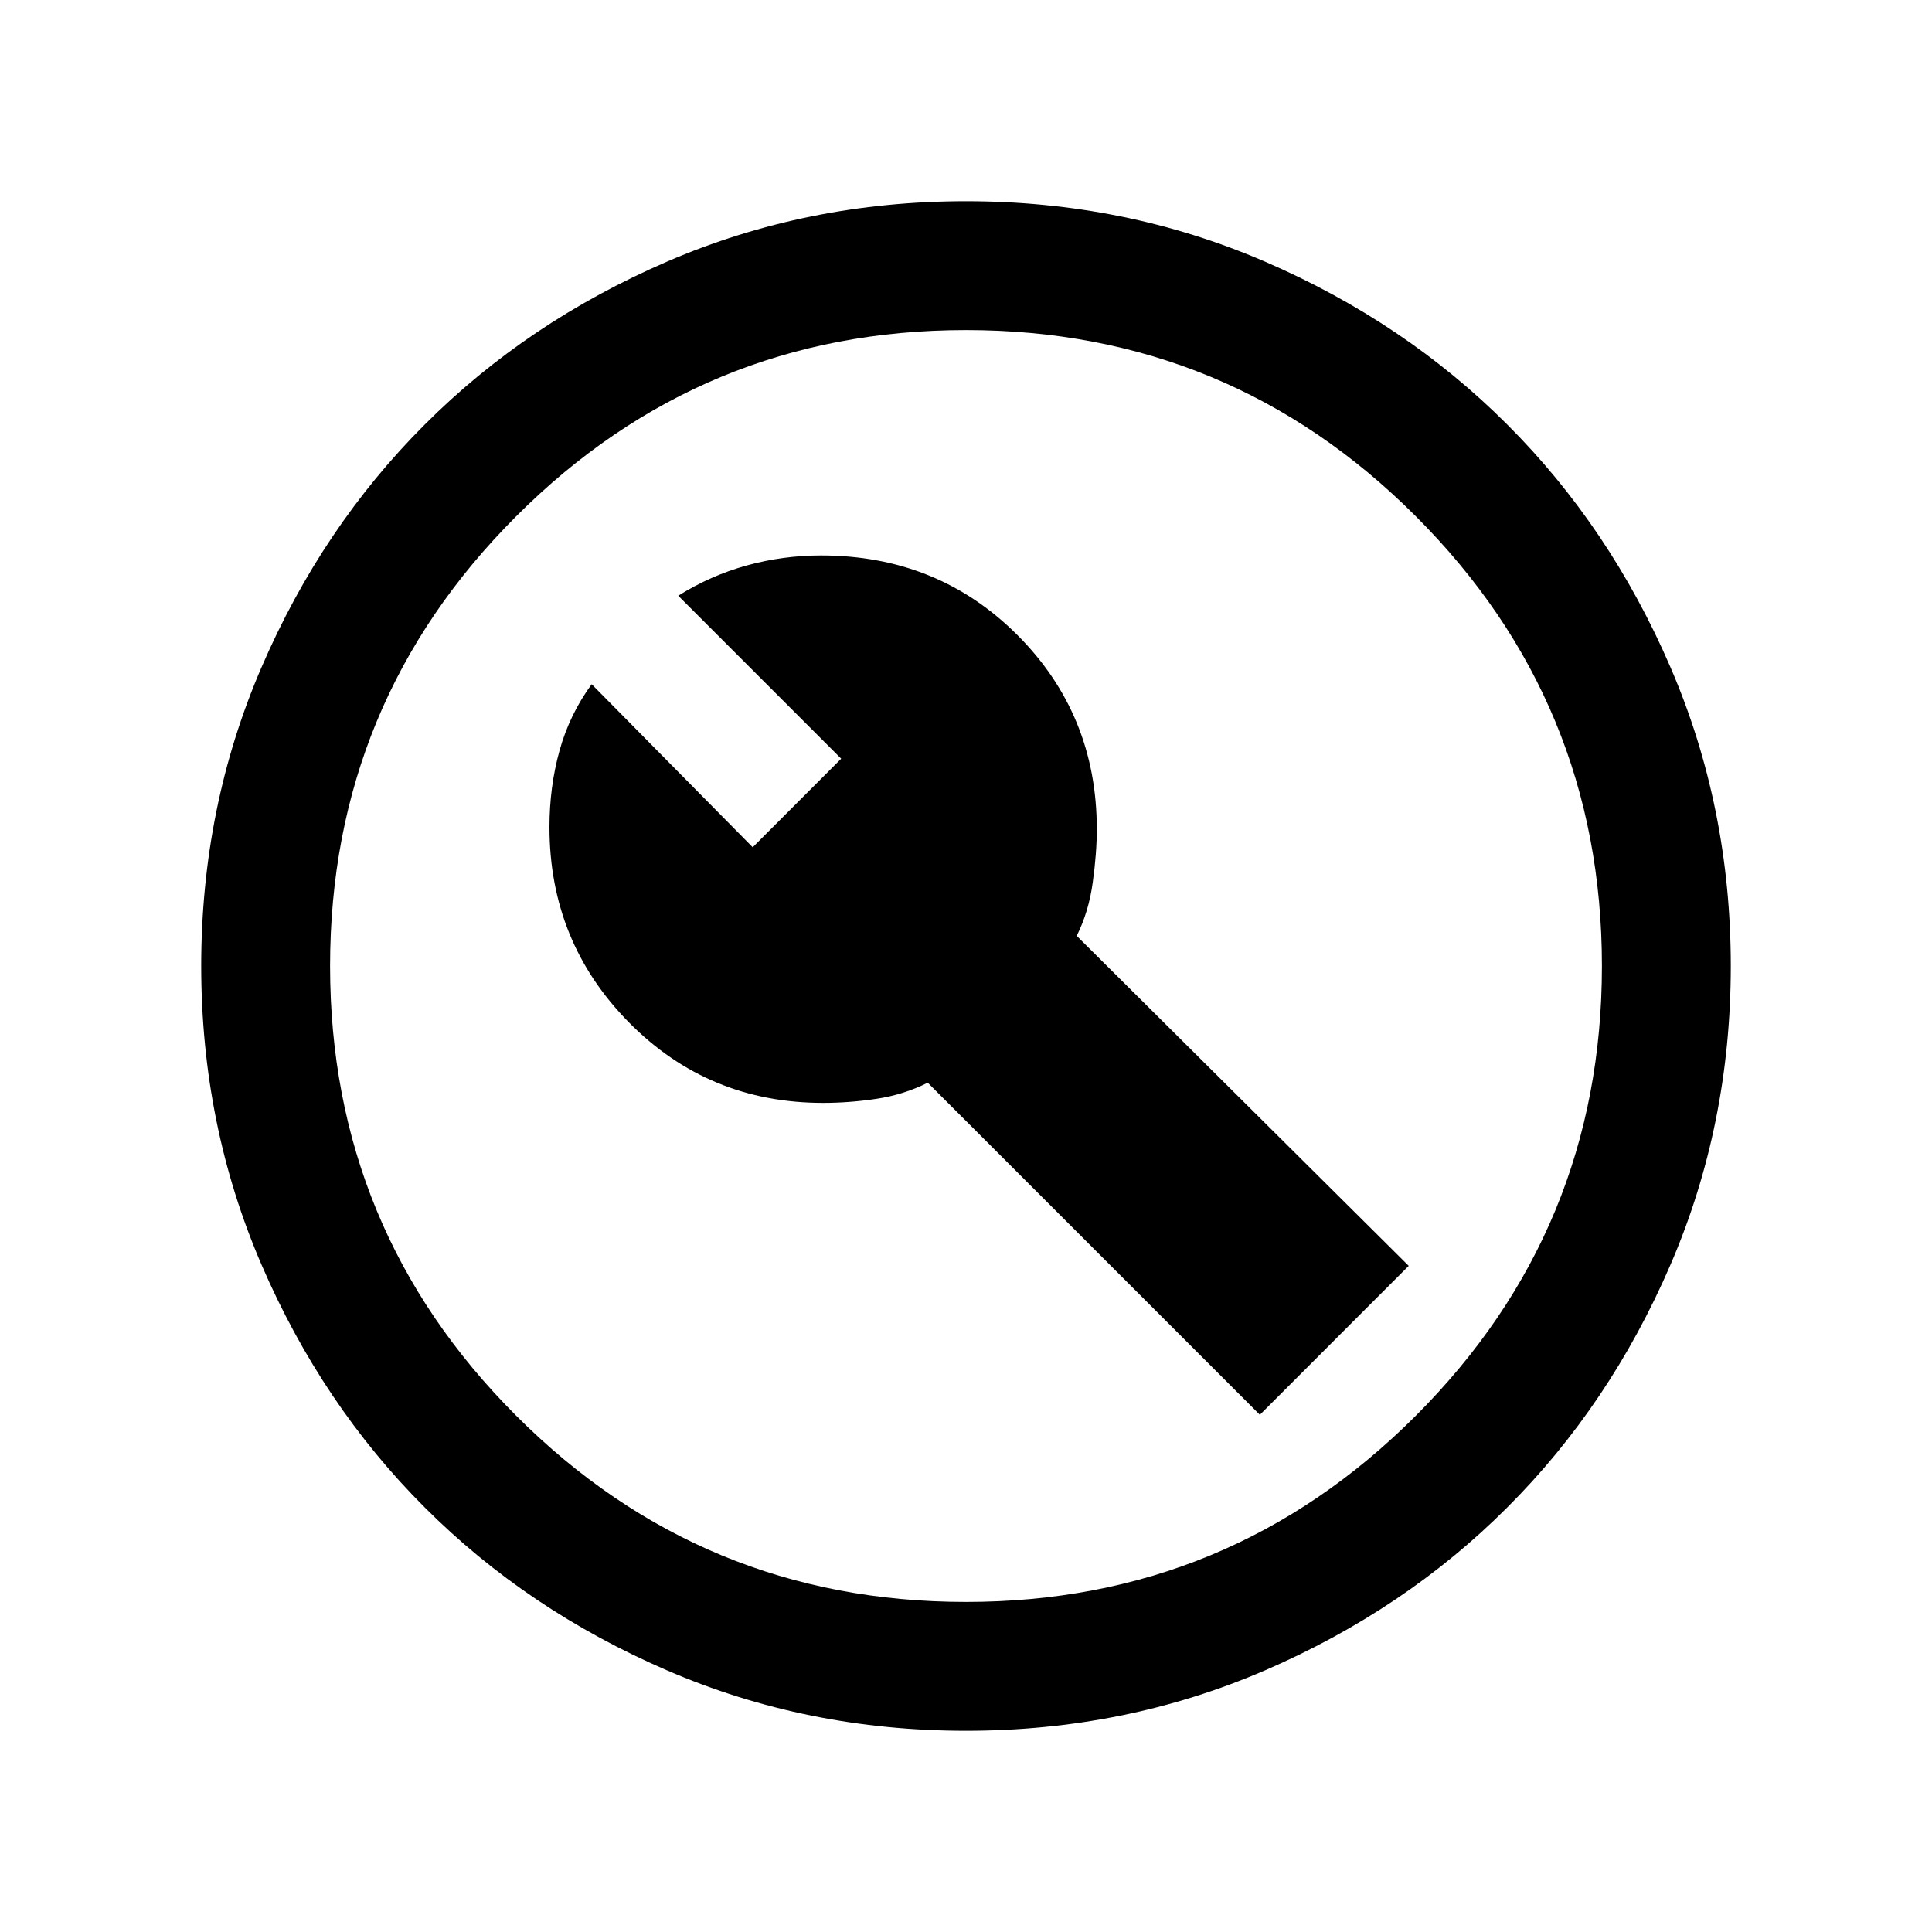 <svg xmlns="http://www.w3.org/2000/svg" viewBox="0 0 20 20"><path d="M7.792 8.771 6.125 7.083q-.229.313-.333.688-.104.375-.104.791 0 1.188.822 2.021.823.834 2.011.834.271 0 .552-.042t.531-.167l3.438 3.438 1.541-1.542-3.437-3.416q.125-.25.166-.553.042-.302.042-.552 0-1.187-.823-2.01Q9.708 5.75 8.5 5.75q-.396 0-.771.104t-.708.313l1.687 1.687ZM10 17.917q-1.646 0-3.094-.625t-2.51-1.688q-1.063-1.062-1.688-2.51-.625-1.448-.625-3.094t.625-3.094q.625-1.448 1.688-2.51 1.062-1.063 2.51-1.688Q8.354 2.083 10 2.083t3.094.625q1.448.625 2.51 1.688 1.063 1.062 1.688 2.51.625 1.448.625 3.094t-.625 3.094q-.625 1.448-1.688 2.51-1.062 1.063-2.51 1.688-1.448.625-3.094.625ZM10 10Zm0 6.583q2.729 0 4.656-1.927 1.927-1.927 1.927-4.656 0-2.729-1.927-4.656Q12.729 3.417 10 3.417q-2.729 0-4.656 1.927Q3.417 7.271 3.417 10q0 2.729 1.927 4.656Q7.271 16.583 10 16.583Z"/></svg>
